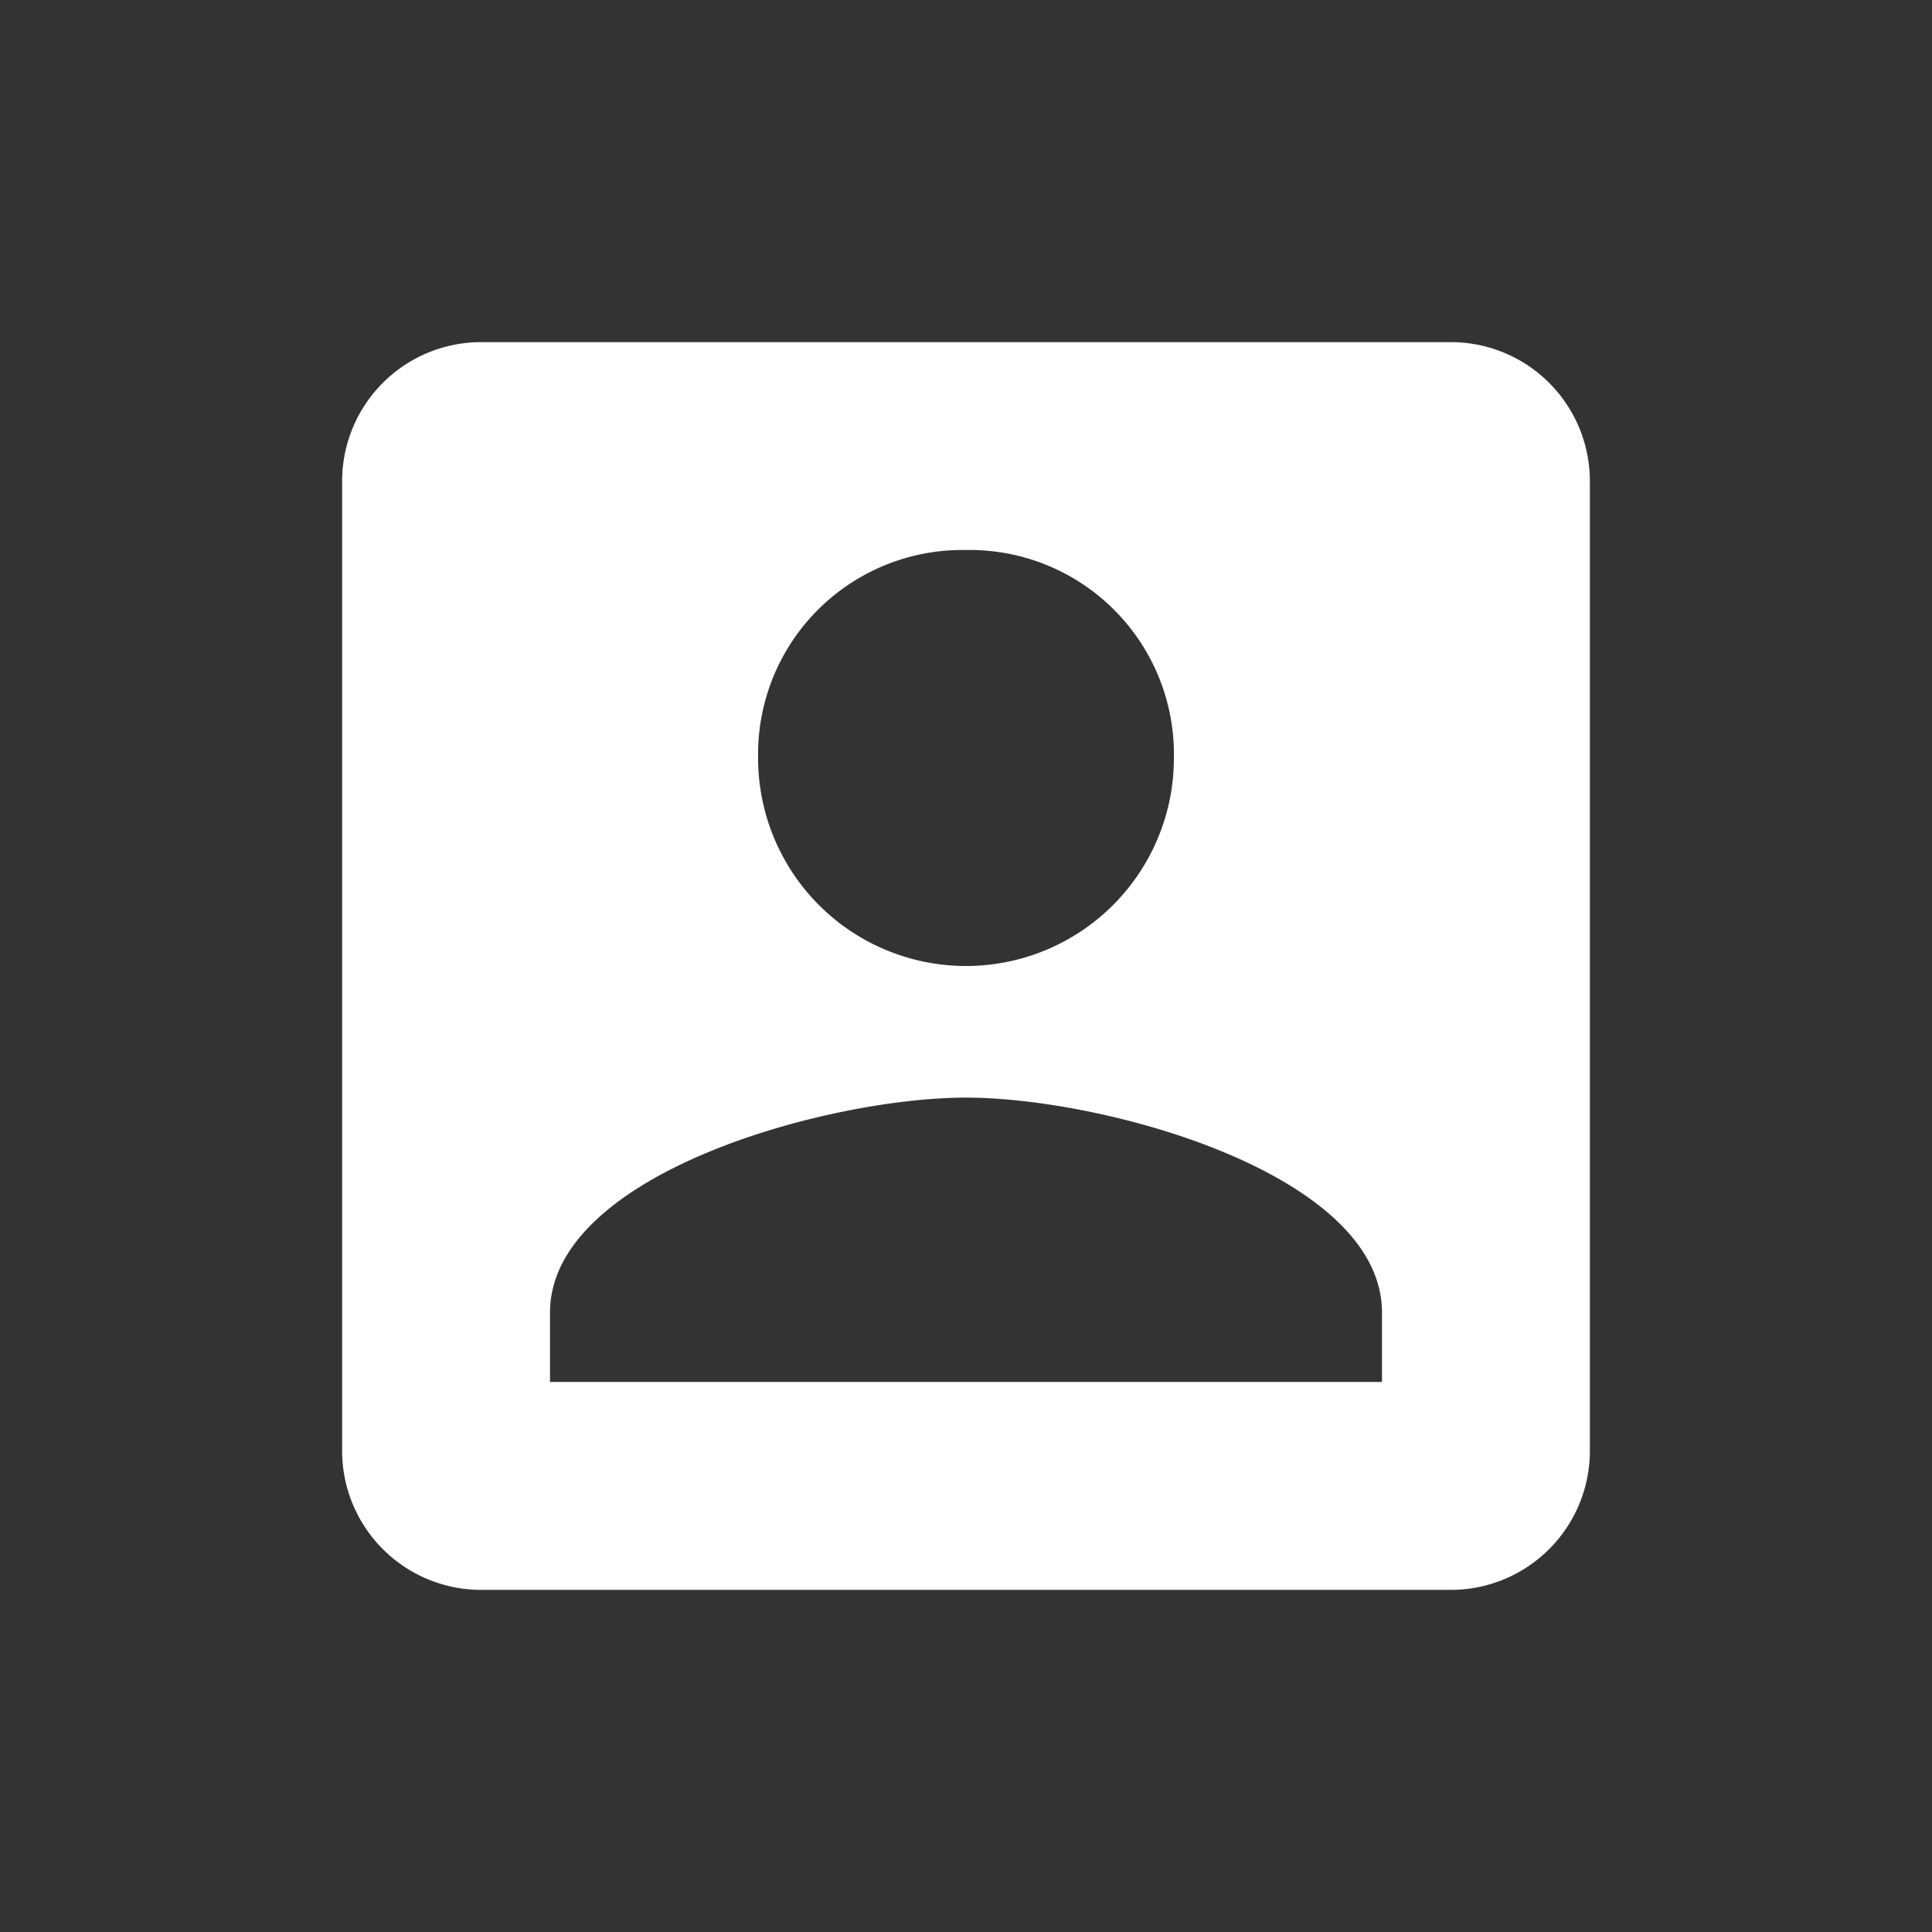 <svg xmlns="http://www.w3.org/2000/svg" viewBox="0 0 96 96">
  <rect x="0" y="0" width="96" height="96" fill="#333333" stroke="none"/>
  <title>contacts</title>
  <path d="M72.11,17H23.89A6.91,6.91,0,0,0,17,23.89V72.11A6.91,6.91,0,0,0,23.89,79H72.11A6.91,6.91,0,0,0,79,72.11V23.89A6.91,6.91,0,0,0,72.11,17ZM48,27.33A10.15,10.15,0,0,1,58.33,37.67a10.33,10.33,0,0,1-20.66,0A10.15,10.15,0,0,1,48,27.33ZM68.67,68.67H27.33V65.22c0-6.89,13.78-10.68,20.67-10.68s20.67,3.79,20.67,10.68Z" fill="#fff"/>
</svg>
